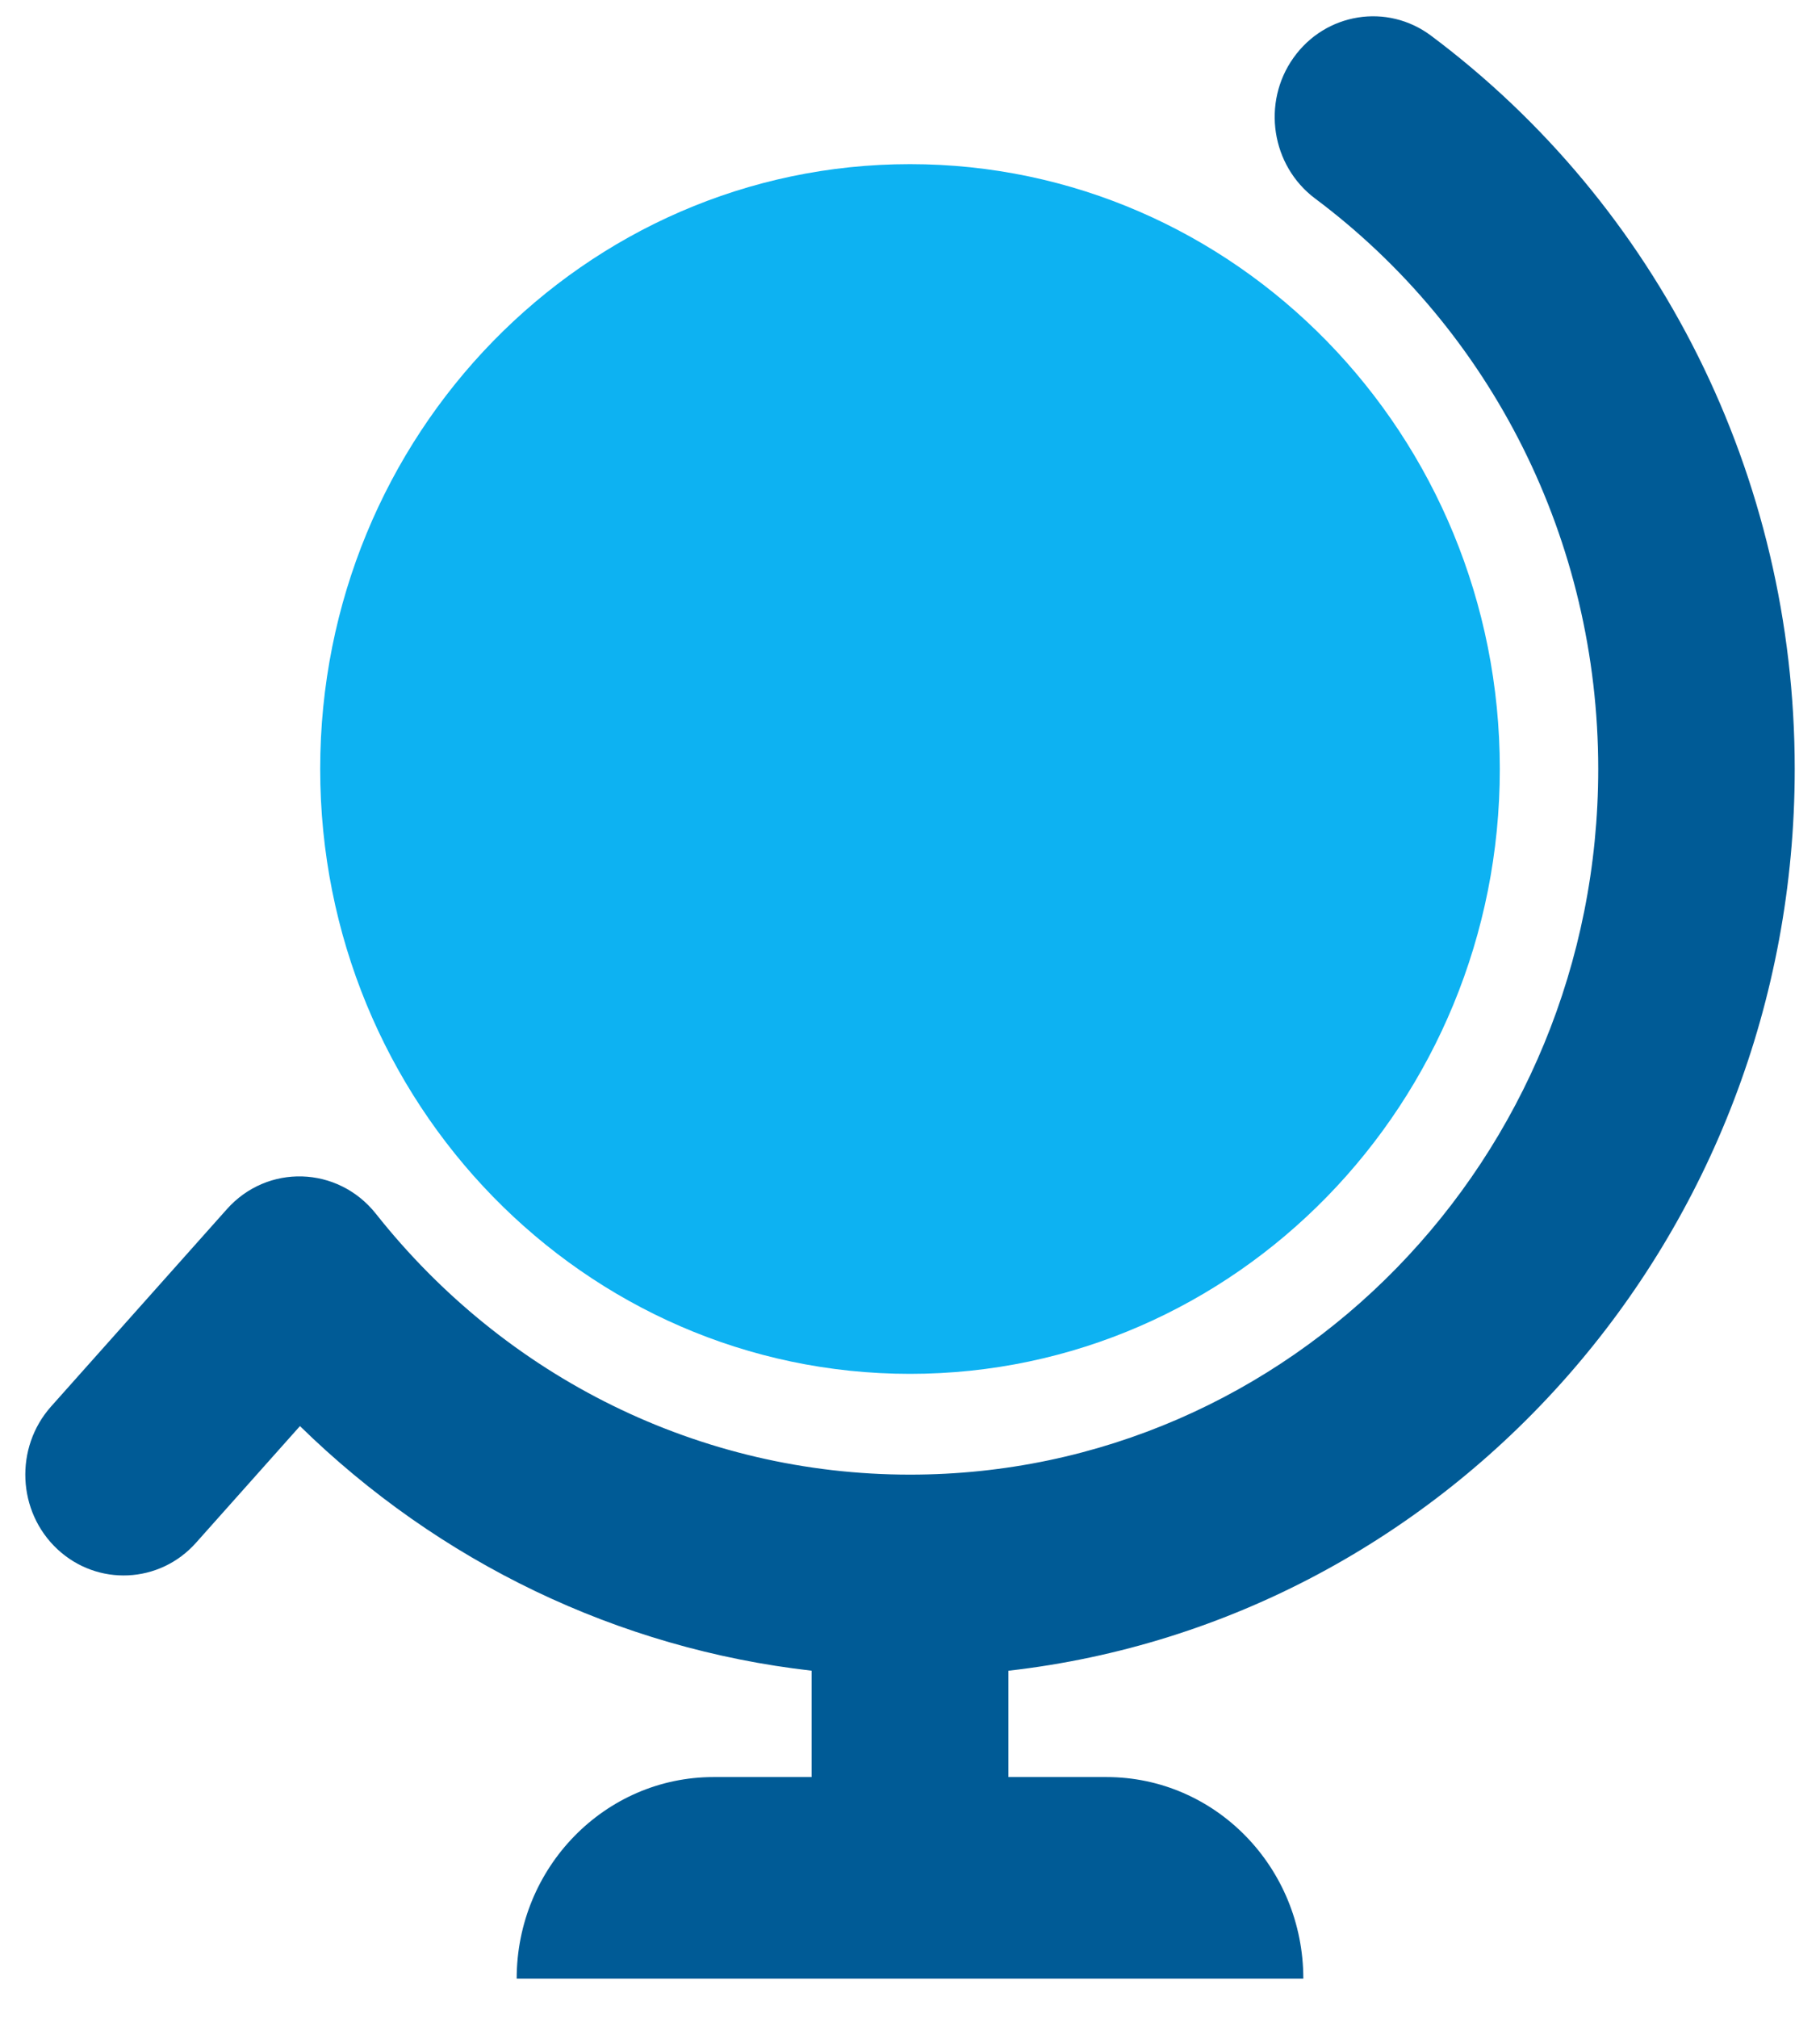 <?xml version="1.0" encoding="UTF-8" standalone="no"?><!DOCTYPE svg PUBLIC "-//W3C//DTD SVG 1.1//EN" "http://www.w3.org/Graphics/SVG/1.1/DTD/svg11.dtd">
<svg width="52.5px" height="58.2px" viewBox="0 0 54 59" version="1.1" xmlns="http://www.w3.org/2000/svg" xmlns:xlink="http://www.w3.org/1999/xlink" xml:space="preserve" style="fill-rule:evenodd;clip-rule:evenodd;stroke-linejoin:round;stroke-miterlimit:1.414;"><g id="enterprise.-plan"><path d="M29.92,49.122l0,3.154l2.91,0c3.23,0 5.84,2.678 5.84,5.98l-23.34,0c0,-3.302 2.62,-5.98 5.84,-5.98l2.91,0l0,-3.155c-5.75,-0.653 -11.06,-3.224 -15.18,-7.255l-3.08,3.456c-1.08,1.22 -2.93,1.306 -4.12,0.193c-1.19,-1.114 -1.27,-3.005 -0.19,-4.224l5.22,-5.857c1.2,-1.35 3.29,-1.288 4.42,0.131c3.85,4.865 9.62,7.741 15.85,7.741c11.28,0 20.42,-9.37 20.42,-20.929c0,-6.773 -3.16,-13.001 -8.4,-16.92c-1.3,-0.973 -1.59,-2.844 -0.64,-4.177c0.95,-1.334 2.78,-1.627 4.08,-0.653c6.73,5.033 10.79,13.046 10.79,21.75c0,13.851 -10.21,25.258 -23.33,26.745Z" style="fill:#005b96;fill-rule:nonzero;"/><path d="M27,40.317c9.66,0 17.5,-8.032 17.5,-17.94c0,-9.908 -7.84,-17.94 -17.5,-17.94c-9.66,0 -17.5,8.032 -17.5,17.94c0,9.908 7.84,17.94 17.5,17.94Z" style="fill:#0db2f2;fill-rule:nonzero;"/></g></svg>